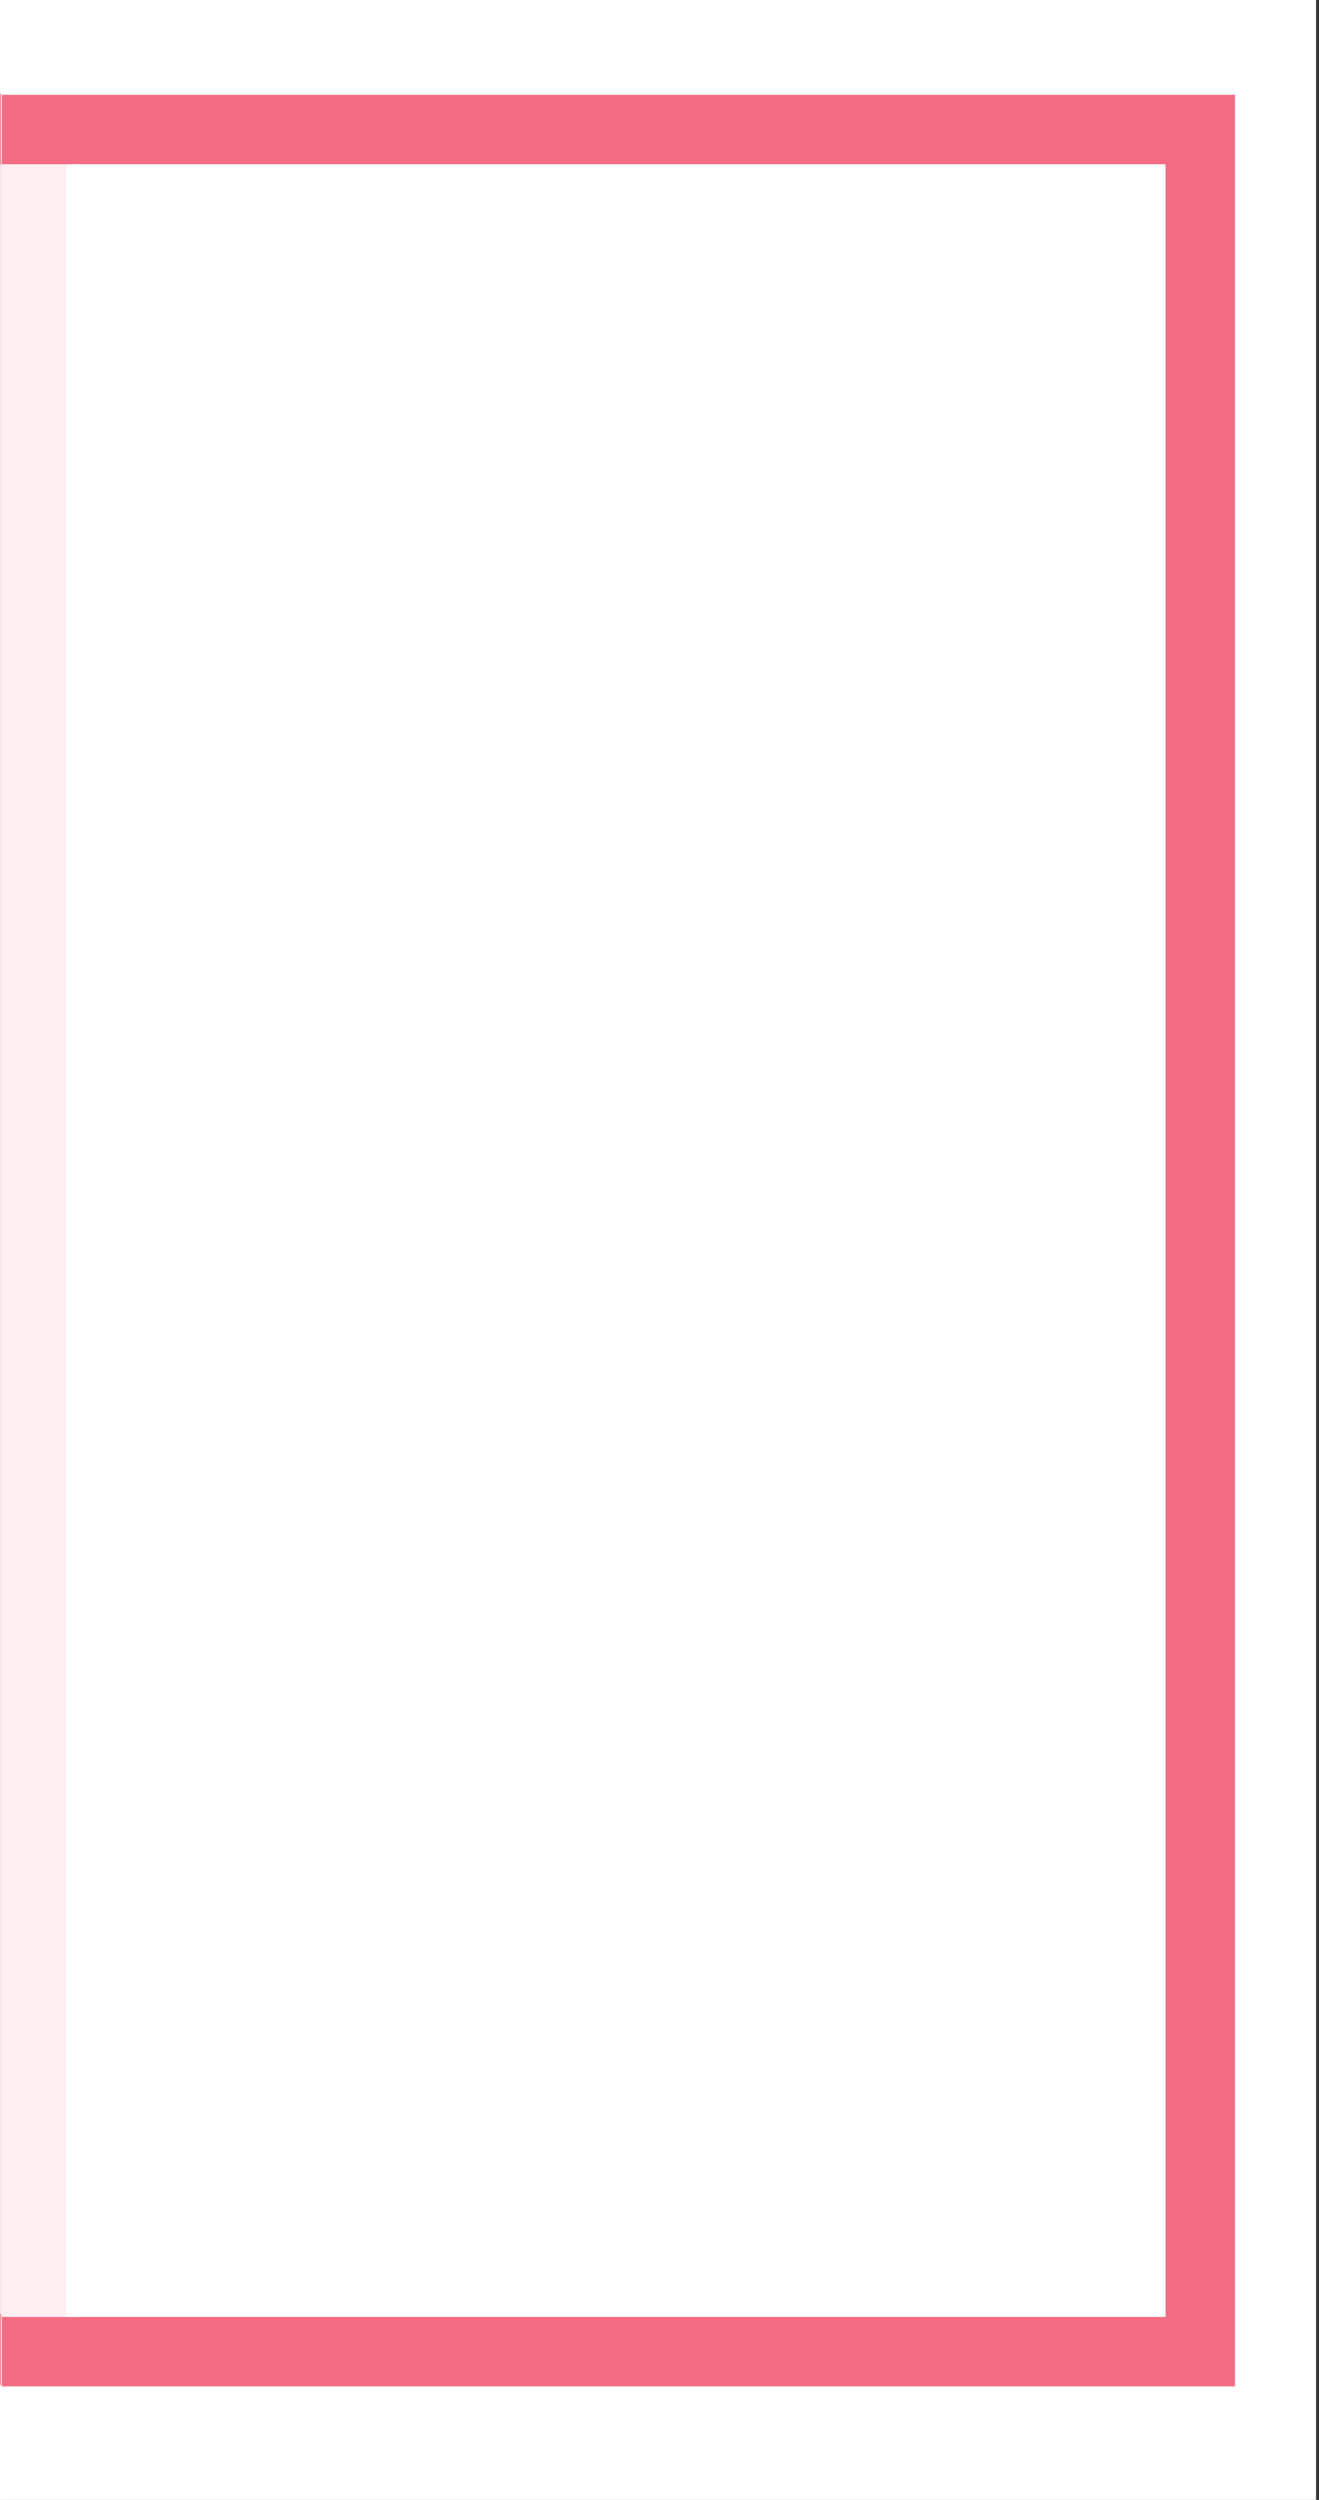 <svg xmlns="http://www.w3.org/2000/svg" viewBox="0 0 76 144"><rect x="0" y="0" width="76" height="144" fill="#333333" stroke="none"/><defs><style>.cls-1{fill:#fff;}.cls-2,.cls-3,.cls-4{fill:none;stroke-miterlimit:10;stroke-width:4px;}.cls-2,.cls-4{stroke:#f46c83;}.cls-3{stroke:#fff;}.cls-4{opacity:0.12;}</style></defs><title>DepartureBorderLast</title><g id="LastLeg"><rect class="cls-1" x="-0.17" width="76" height="144"/><rect class="cls-1" x="-75.97" width="76" height="144"/><rect class="cls-2" x="2.1" y="7.46" width="67.06" height="128" transform="translate(71.26 142.92) rotate(180)"/><rect class="cls-3" x="1.58" y="11.46" width="0.95" height="120" transform="translate(4.1 142.92) rotate(180)"/><rect class="cls-2" x="-73.25" y="7.4" width="71.31" height="128" transform="translate(-75.2 142.79) rotate(180)"/><rect class="cls-3" x="-2.5" y="11.5" width="0.55" height="119.8" transform="translate(-4.45 142.79) rotate(180)"/><line class="cls-4" x1="1.83" y1="9.47" x2="1.83" y2="133.47"/></g></svg>